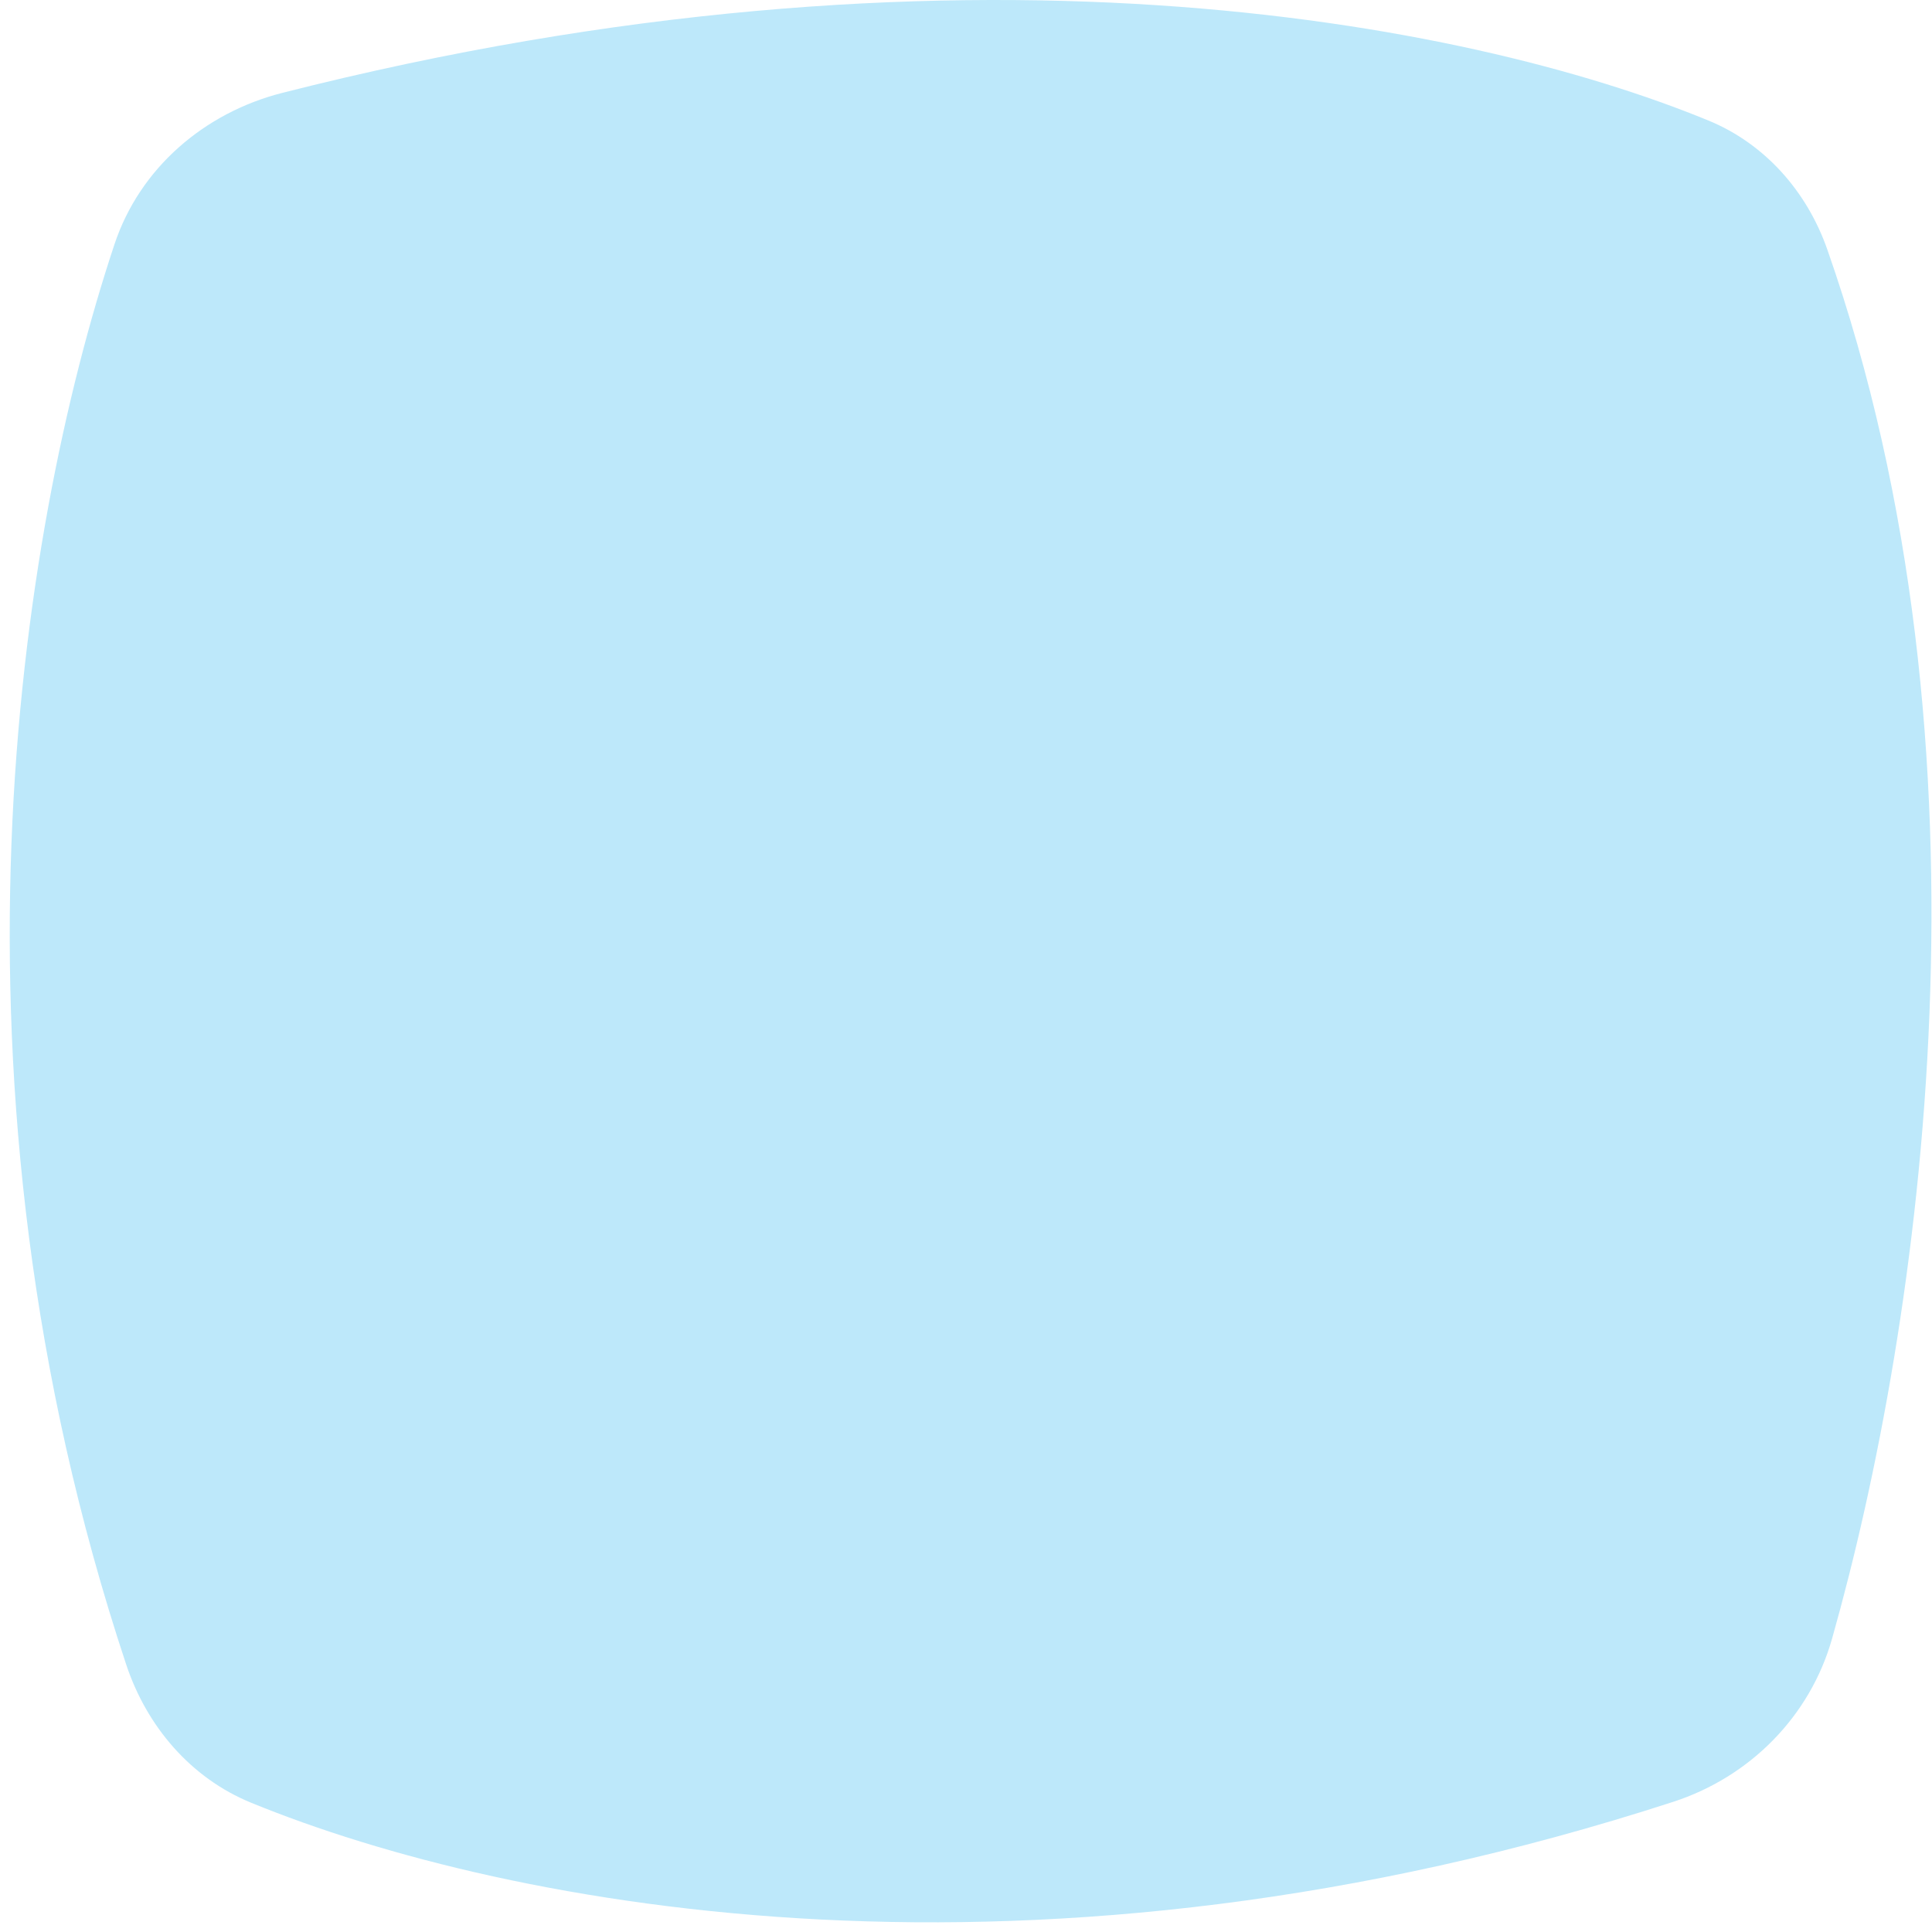 <svg width="139" height="139" viewBox="0 0 139 139" fill="none" xmlns="http://www.w3.org/2000/svg">
<path d="M9.078 119.753C-4.86 77.763 1.279 38.48 8.238 17.571C10.064 12.084 14.71 8.106 20.315 6.681C68.706 -5.622 105.466 1.499 122.915 8.672C126.989 10.346 130.005 13.781 131.463 17.938C144.159 54.128 138.26 95.104 131.81 117.894C130.228 123.485 125.904 127.842 120.378 129.636C74.604 144.493 36.727 137.336 18.063 129.698C13.723 127.921 10.555 124.204 9.078 119.753Z" fill="#BDE8FA"/>
</svg>
